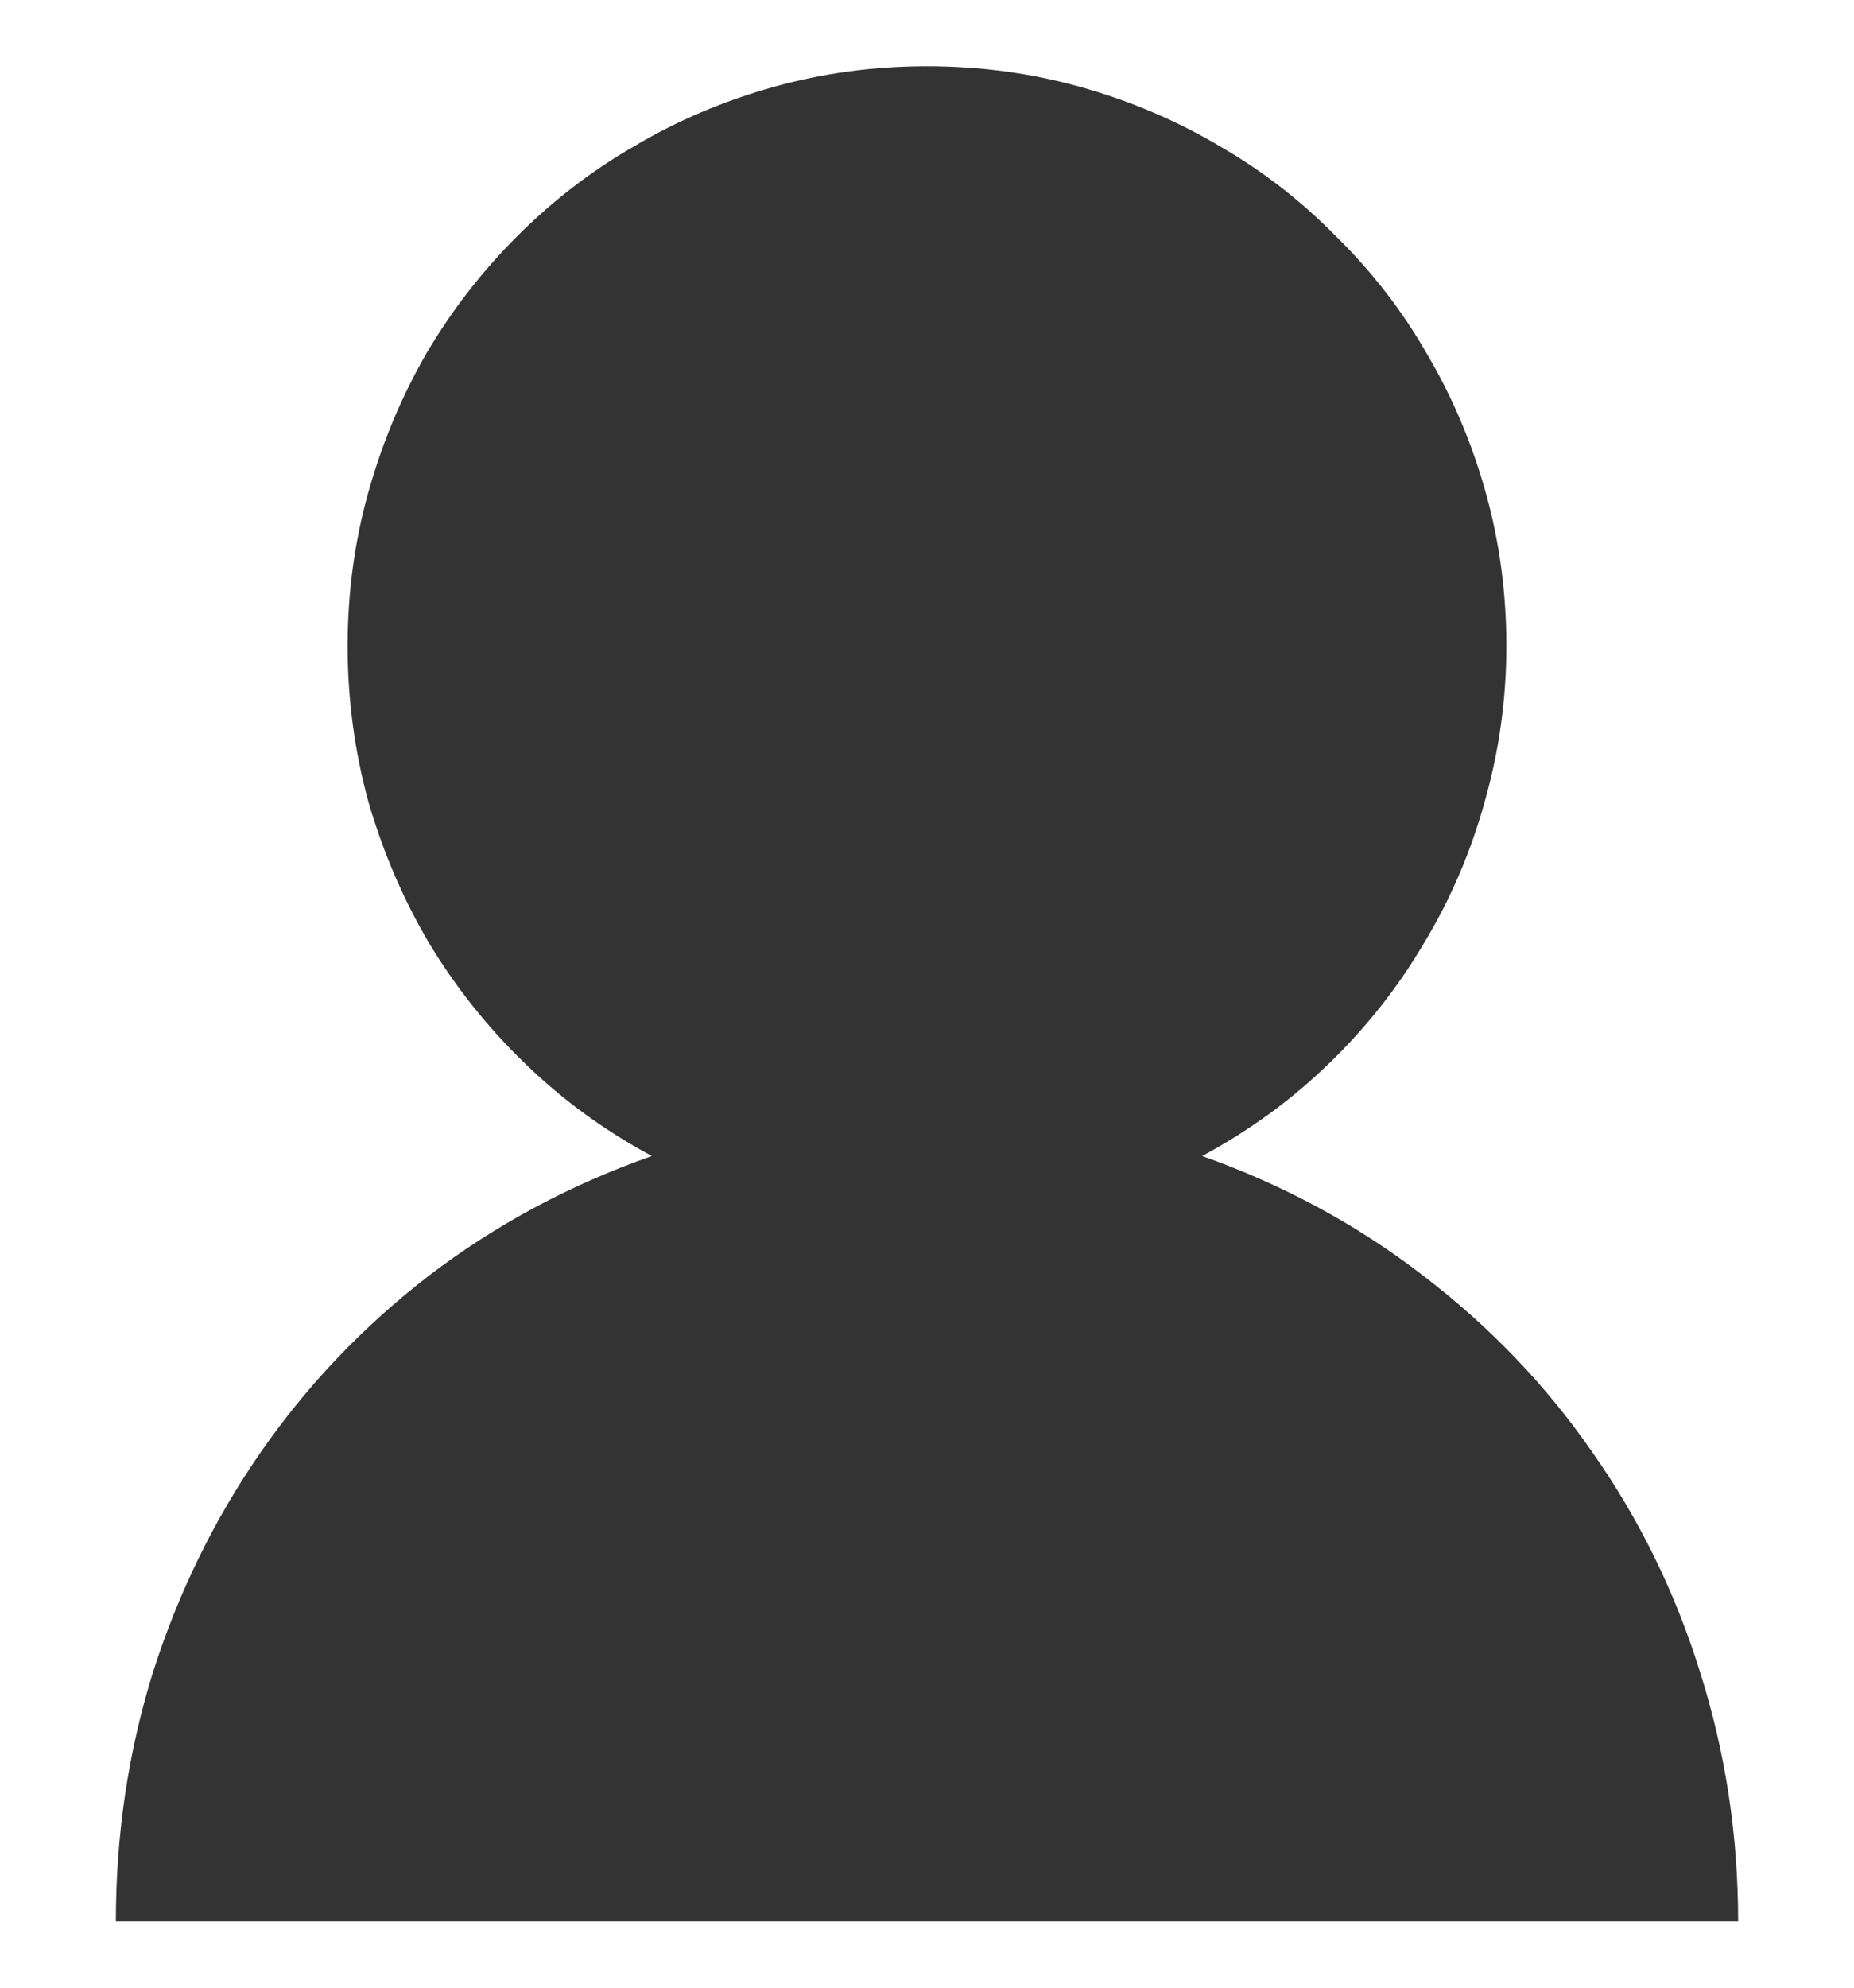 <svg width="14" height="15" viewBox="0 0 14 15" fill="none" xmlns="http://www.w3.org/2000/svg">
<path d="M0.875 14.5C0.875 13.848 0.968 13.222 1.155 12.62C1.347 12.019 1.618 11.465 1.969 10.959C2.32 10.453 2.743 10.009 3.24 9.626C3.742 9.243 4.302 8.942 4.922 8.724C4.566 8.532 4.247 8.3 3.965 8.026C3.682 7.753 3.441 7.45 3.24 7.117C3.044 6.785 2.892 6.429 2.782 6.051C2.677 5.668 2.625 5.276 2.625 4.875C2.625 4.474 2.677 4.087 2.782 3.713C2.887 3.339 3.033 2.991 3.22 2.667C3.411 2.343 3.639 2.049 3.903 1.785C4.172 1.516 4.468 1.288 4.792 1.102C5.116 0.91 5.464 0.762 5.838 0.657C6.212 0.552 6.599 0.5 7 0.5C7.401 0.5 7.788 0.552 8.162 0.657C8.536 0.762 8.884 0.91 9.208 1.102C9.532 1.288 9.826 1.516 10.09 1.785C10.359 2.049 10.587 2.343 10.773 2.667C10.965 2.991 11.113 3.339 11.218 3.713C11.323 4.087 11.375 4.474 11.375 4.875C11.375 5.276 11.32 5.668 11.211 6.051C11.106 6.429 10.954 6.785 10.753 7.117C10.557 7.45 10.318 7.753 10.035 8.026C9.753 8.3 9.434 8.532 9.078 8.724C9.693 8.942 10.249 9.243 10.746 9.626C11.247 10.009 11.674 10.453 12.024 10.959C12.38 11.465 12.651 12.019 12.838 12.62C13.029 13.222 13.125 13.848 13.125 14.5H0.875Z" fill="#333333"/>
</svg>
